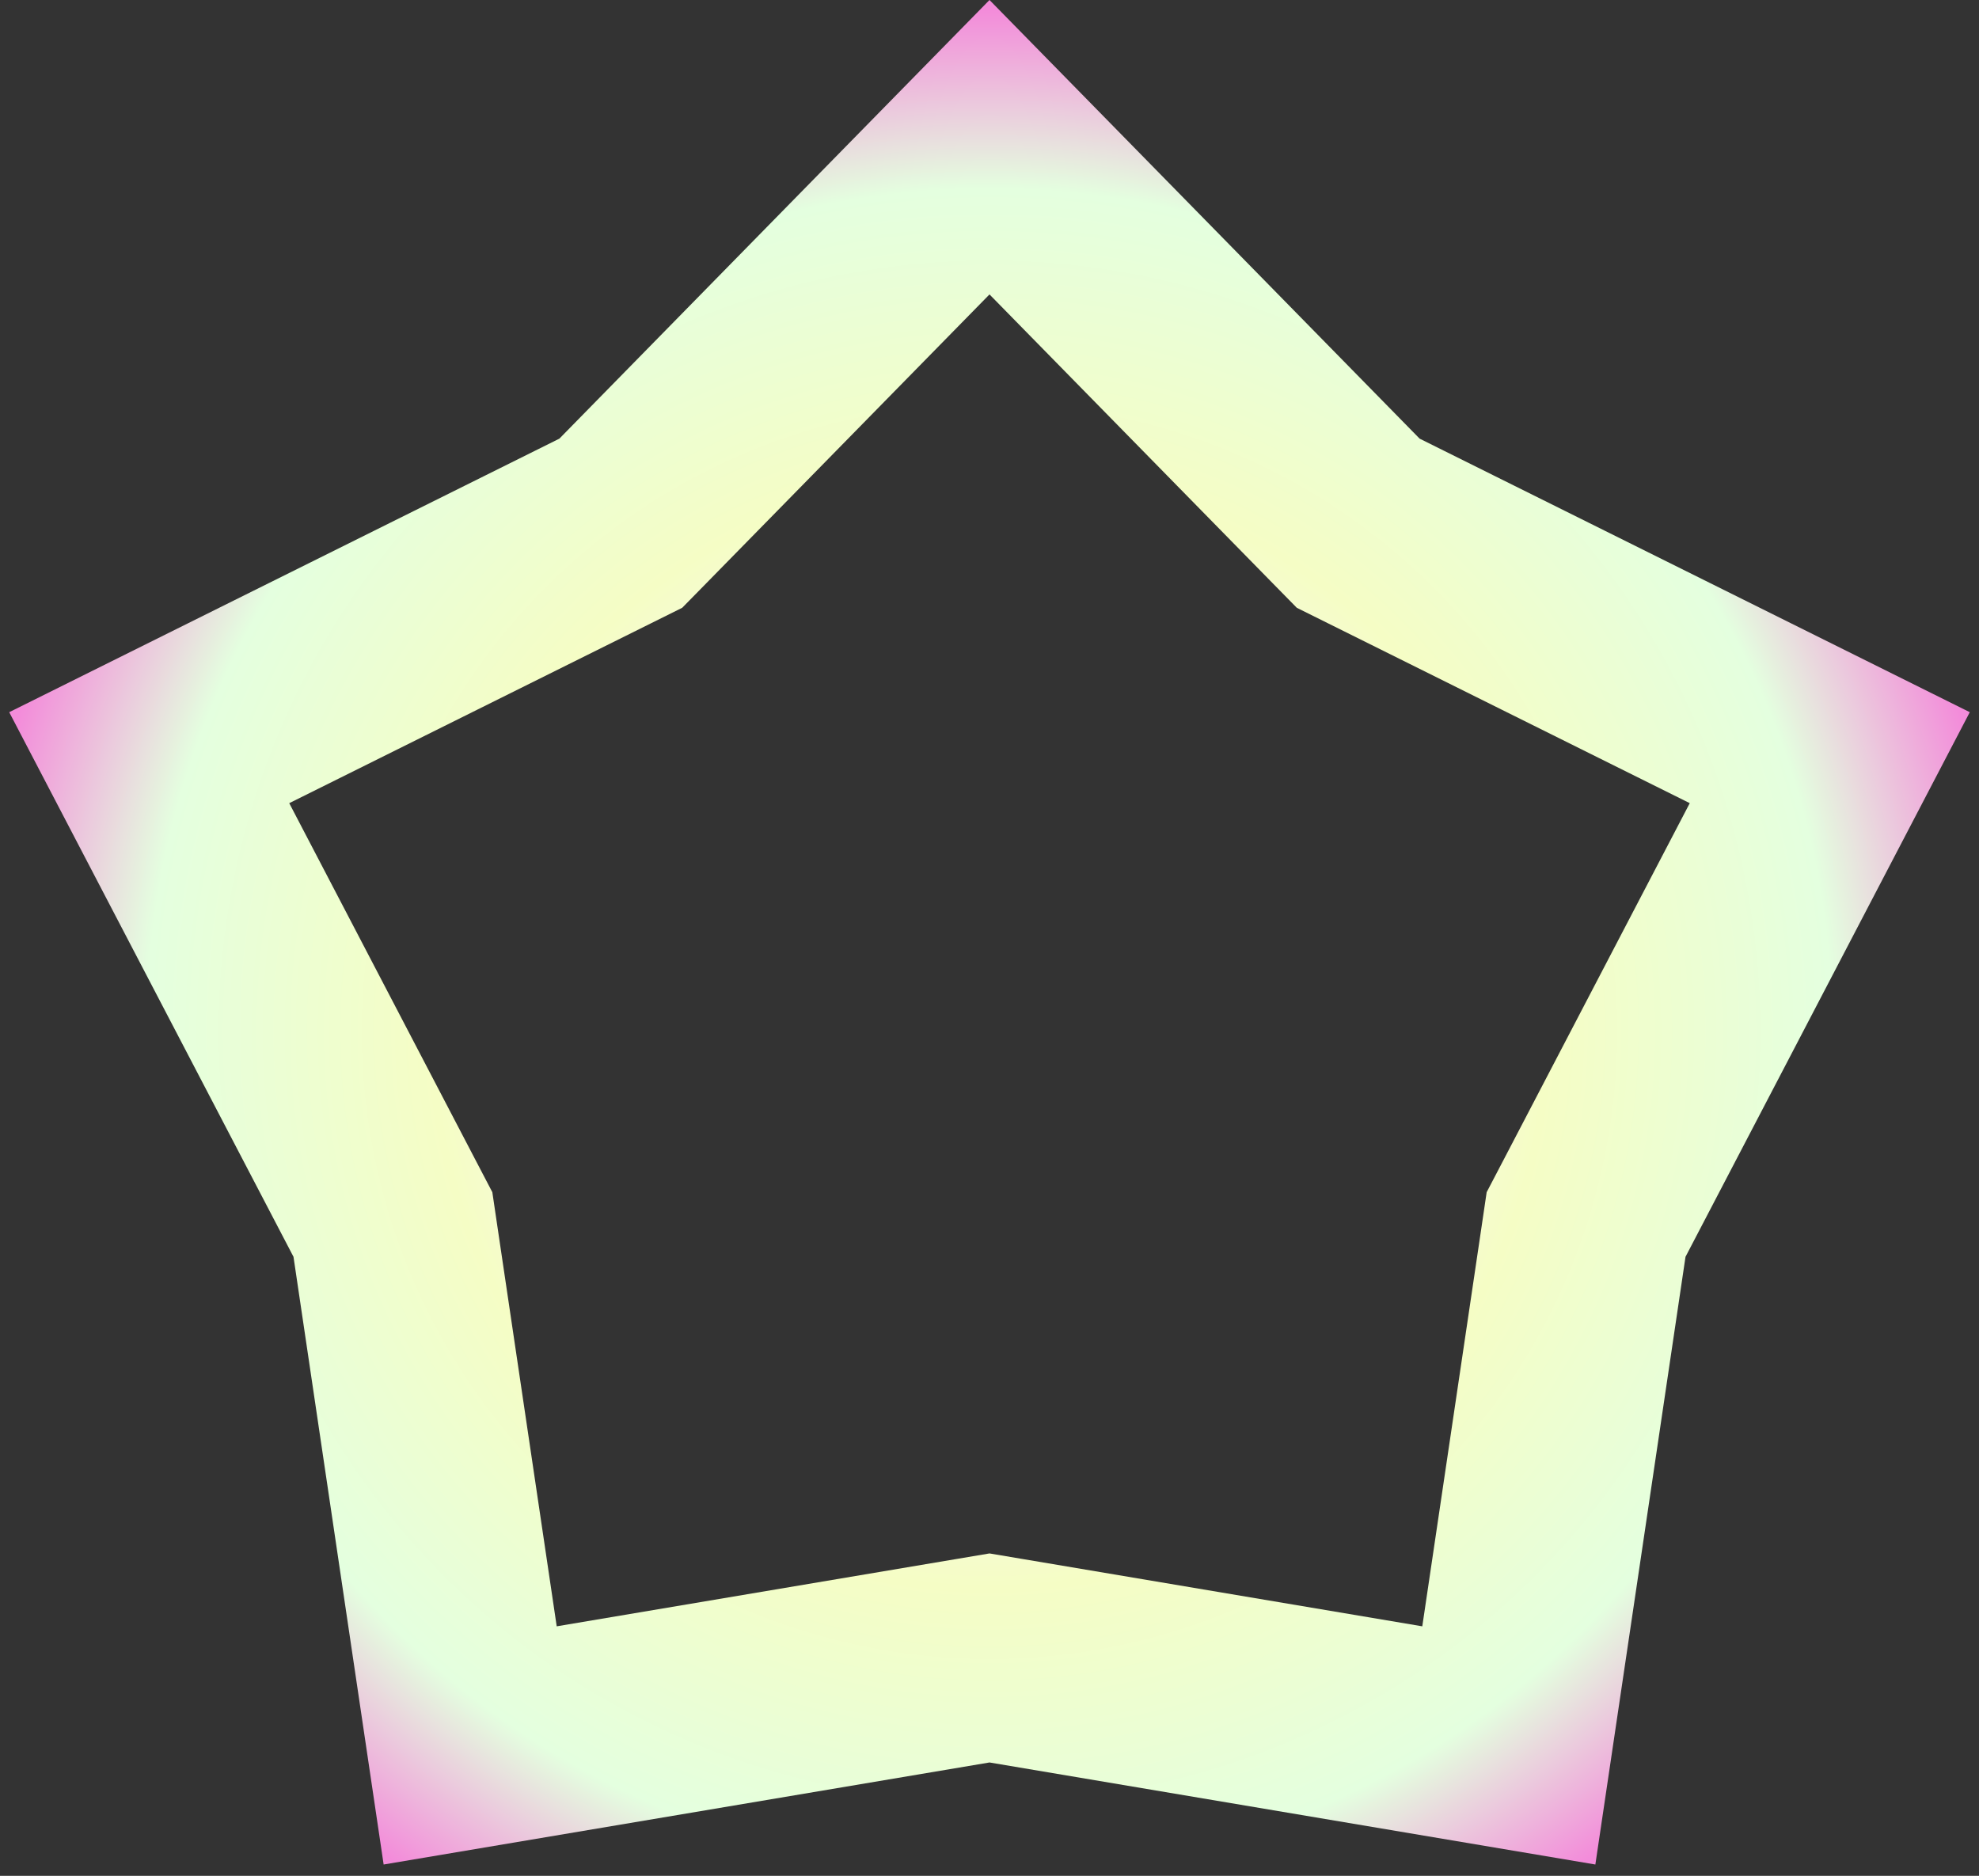 <svg width="96" height="91" viewBox="0 0 96 91" fill="none" xmlns="http://www.w3.org/2000/svg">
<rect x="0" y="0" width="96" height="91" fill="#333333" stroke="none"/>
<path d="M48 7.141L65.296 24.781L65.886 25.382L66.64 25.757L88.761 36.756L77.33 58.657L76.94 59.403L76.817 60.236L73.192 84.673L48.831 80.57L48 80.43L47.169 80.57L22.808 84.673L19.183 60.236L19.06 59.403L18.67 58.657L7.239 36.756L29.36 25.757L30.114 25.382L30.704 24.781L48 7.141Z" stroke="url(#paint0_diamond)" stroke-width="10"/>
<defs>
<radialGradient id="paint0_diamond" cx="0" cy="0" r="1" gradientUnits="userSpaceOnUse" gradientTransform="translate(48 50) rotate(90) scale(50)">
<stop stop-color="#95EAF5"/>
<stop offset="0.307" stop-color="#FFFAFF" stop-opacity="0.97"/>
<stop offset="0.536" stop-color="#F5FDC5"/>
<stop offset="0.812" stop-color="#E4FFDF"/>
<stop offset="0.984" stop-color="#F38CDA"/>
</radialGradient>
</defs>
</svg>
